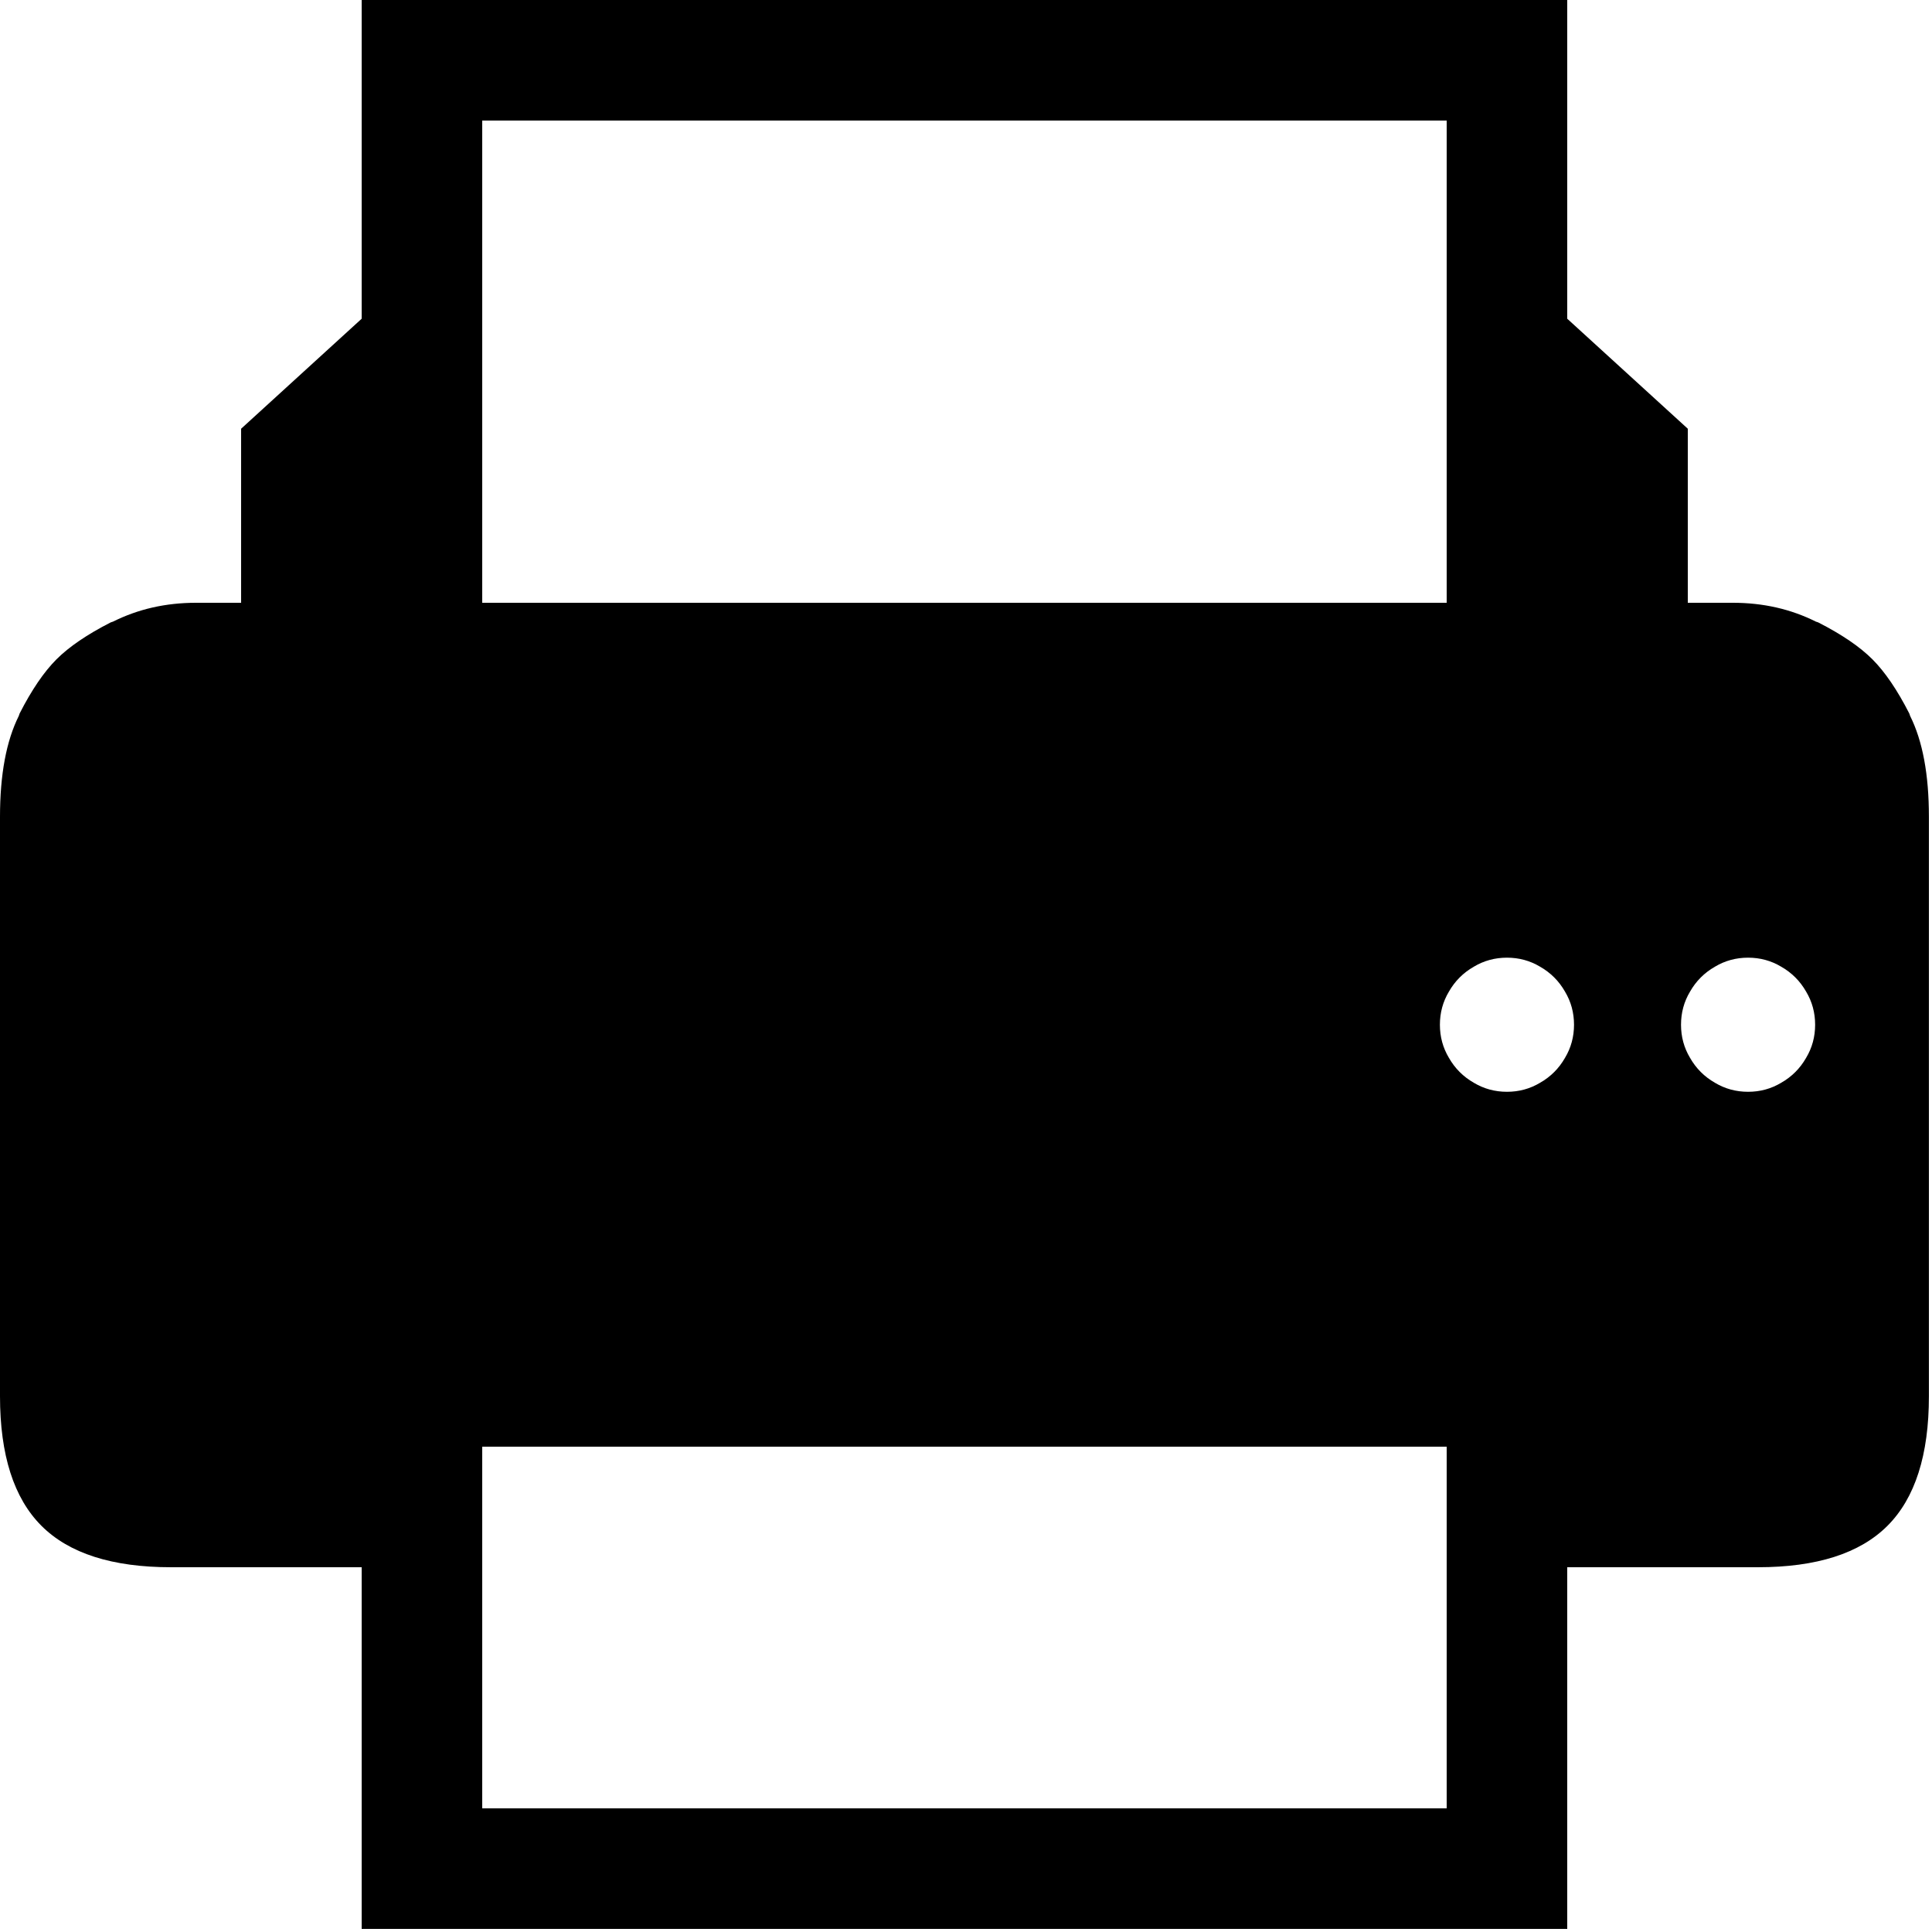 <?xml version="1.0" encoding="utf-8" standalone="no"?><svg width="100" height="100" xmlns="http://www.w3.org/2000/svg"><g transform="scale(0.039,0.039)"><path d="M2240 569l-160 -146l0 -423l-1600 0l0 423l-160 146l0 231l-60 0q-60 0 -110 25l-3 1q-47 24 -72 49q-25 25 -49 72l-1 3q-25 50 -25 134l0 769q0 117 55 172q55 55 172 55l253 0l0 480l1600 0l0 -480l253 0q117 0 172 -55q55 -55 55 -172l0 -769q0 -84 -25 -134l-1 -3q-24 -47 -49 -72q-25 -25 -72 -49l-3 -1q-50 -25 -110 -25l-60 0l0 -231M1920 160l0 640l-1280 0l0 -640l1280 0M2077 1404q-12 21 -33 33q-20 12 -44 12q-24 0 -44 -12q-21 -12 -33 -33q-12 -20 -12 -44q0 -24 12 -44q12 -21 33 -33q20 -12 44 -12q24 0 44 12q21 12 33 33q12 20 12 44q0 24 -12 44M2397 1404q-12 21 -33 33q-20 12 -44 12q-24 0 -44 -12q-21 -12 -33 -33q-12 -20 -12 -44q0 -24 12 -44q12 -21 33 -33q20 -12 44 -12q24 0 44 12q21 12 33 33q12 20 12 44q0 24 -12 44M1920 1920l0 480l-1280 0l0 -480l1280 0" fill="black" /></g></svg>